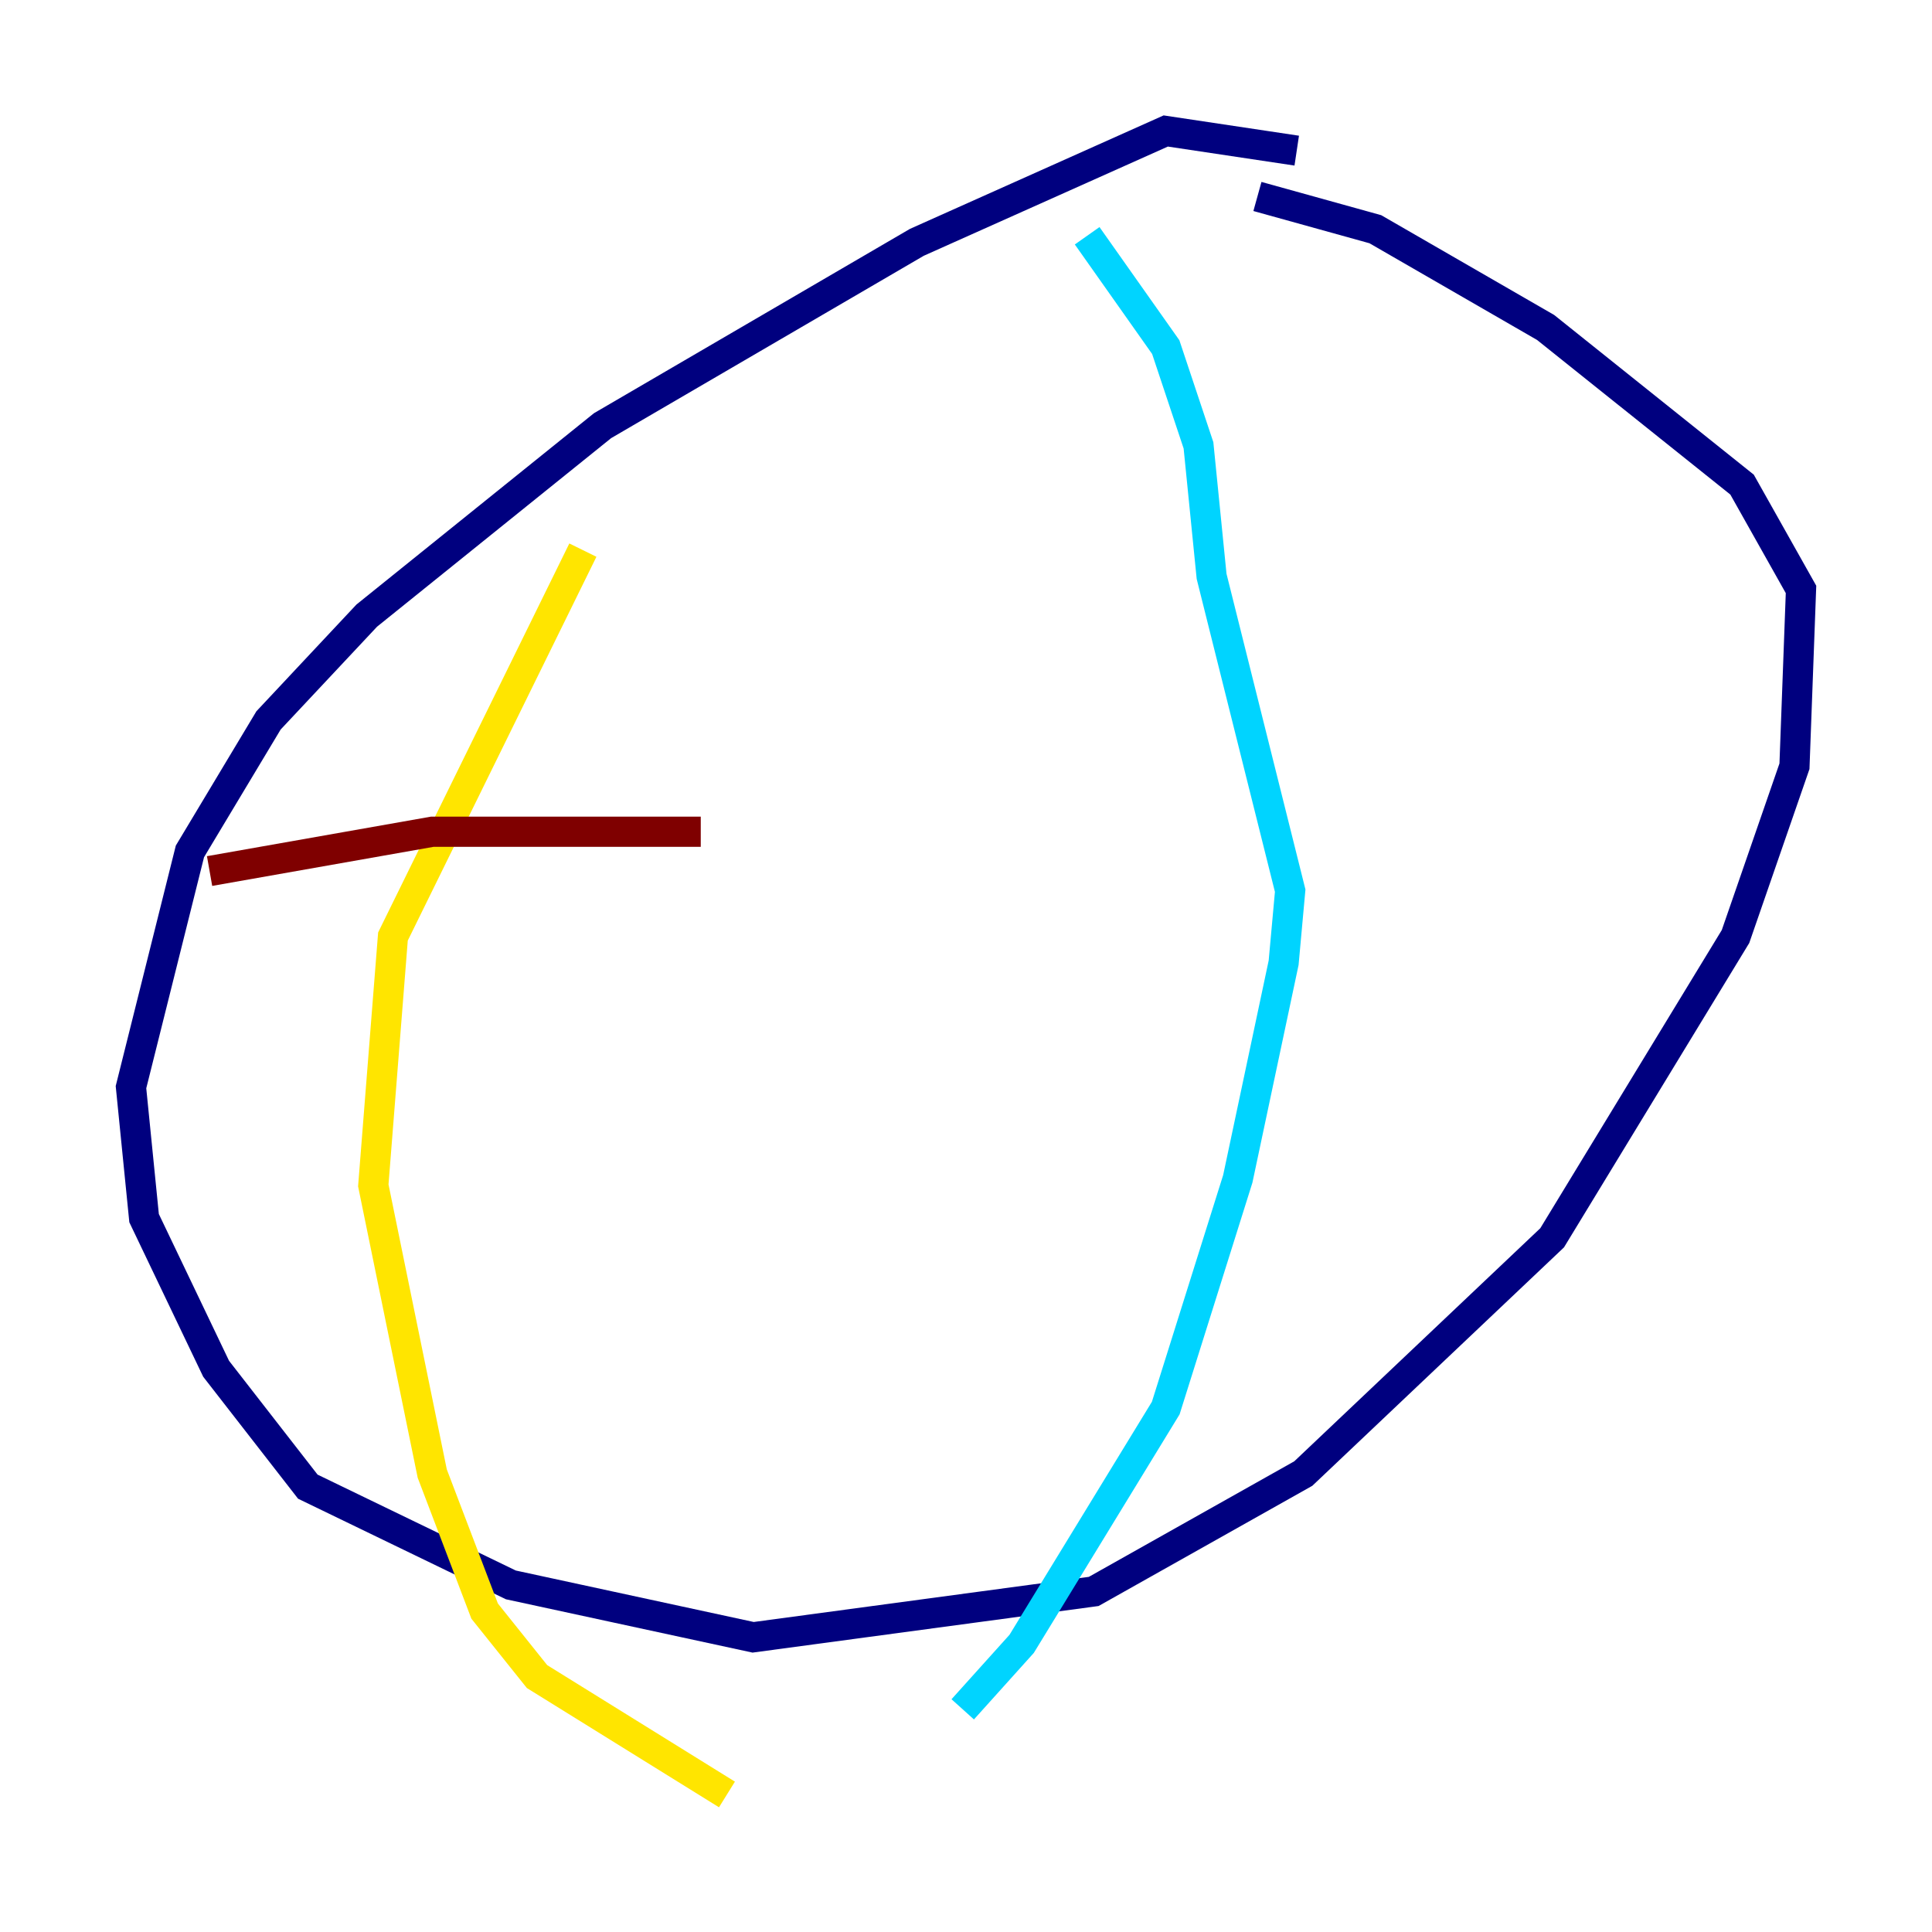 <?xml version="1.0" encoding="utf-8" ?>
<svg baseProfile="tiny" height="128" version="1.2" viewBox="0,0,128,128" width="128" xmlns="http://www.w3.org/2000/svg" xmlns:ev="http://www.w3.org/2001/xml-events" xmlns:xlink="http://www.w3.org/1999/xlink"><defs /><polyline fill="none" points="85.912,9.98 77.234,8.678 60.746,16.054 39.919,28.203 24.298,40.786 17.79,47.729 12.583,56.407 8.678,72.027 9.546,80.705 14.319,90.685 20.393,98.495 33.844,105.003 49.898,108.475 72.461,105.437 86.346,97.627 102.834,82.007 114.983,62.047 118.888,50.766 119.322,39.051 115.417,32.108 102.4,21.695 91.119,15.186 83.308,13.017" stroke="#00007f" stroke-width="2" /><polyline fill="none" points="72.027,15.62 77.234,22.997 79.403,29.505 80.271,38.183 85.478,59.01 85.044,63.783 82.007,78.102 77.234,93.288 67.688,108.909 63.783,113.248" stroke="#00d4ff" stroke-width="2" /><polyline fill="none" points="38.617,36.447 26.034,62.047 24.732,78.536 28.637,97.627 32.108,106.739 35.58,111.078 48.163,118.888" stroke="#ffe500" stroke-width="2" /><polyline fill="none" points="13.885,57.709 28.637,55.105 46.427,55.105" stroke="#7f0000" stroke-width="2" /></svg>